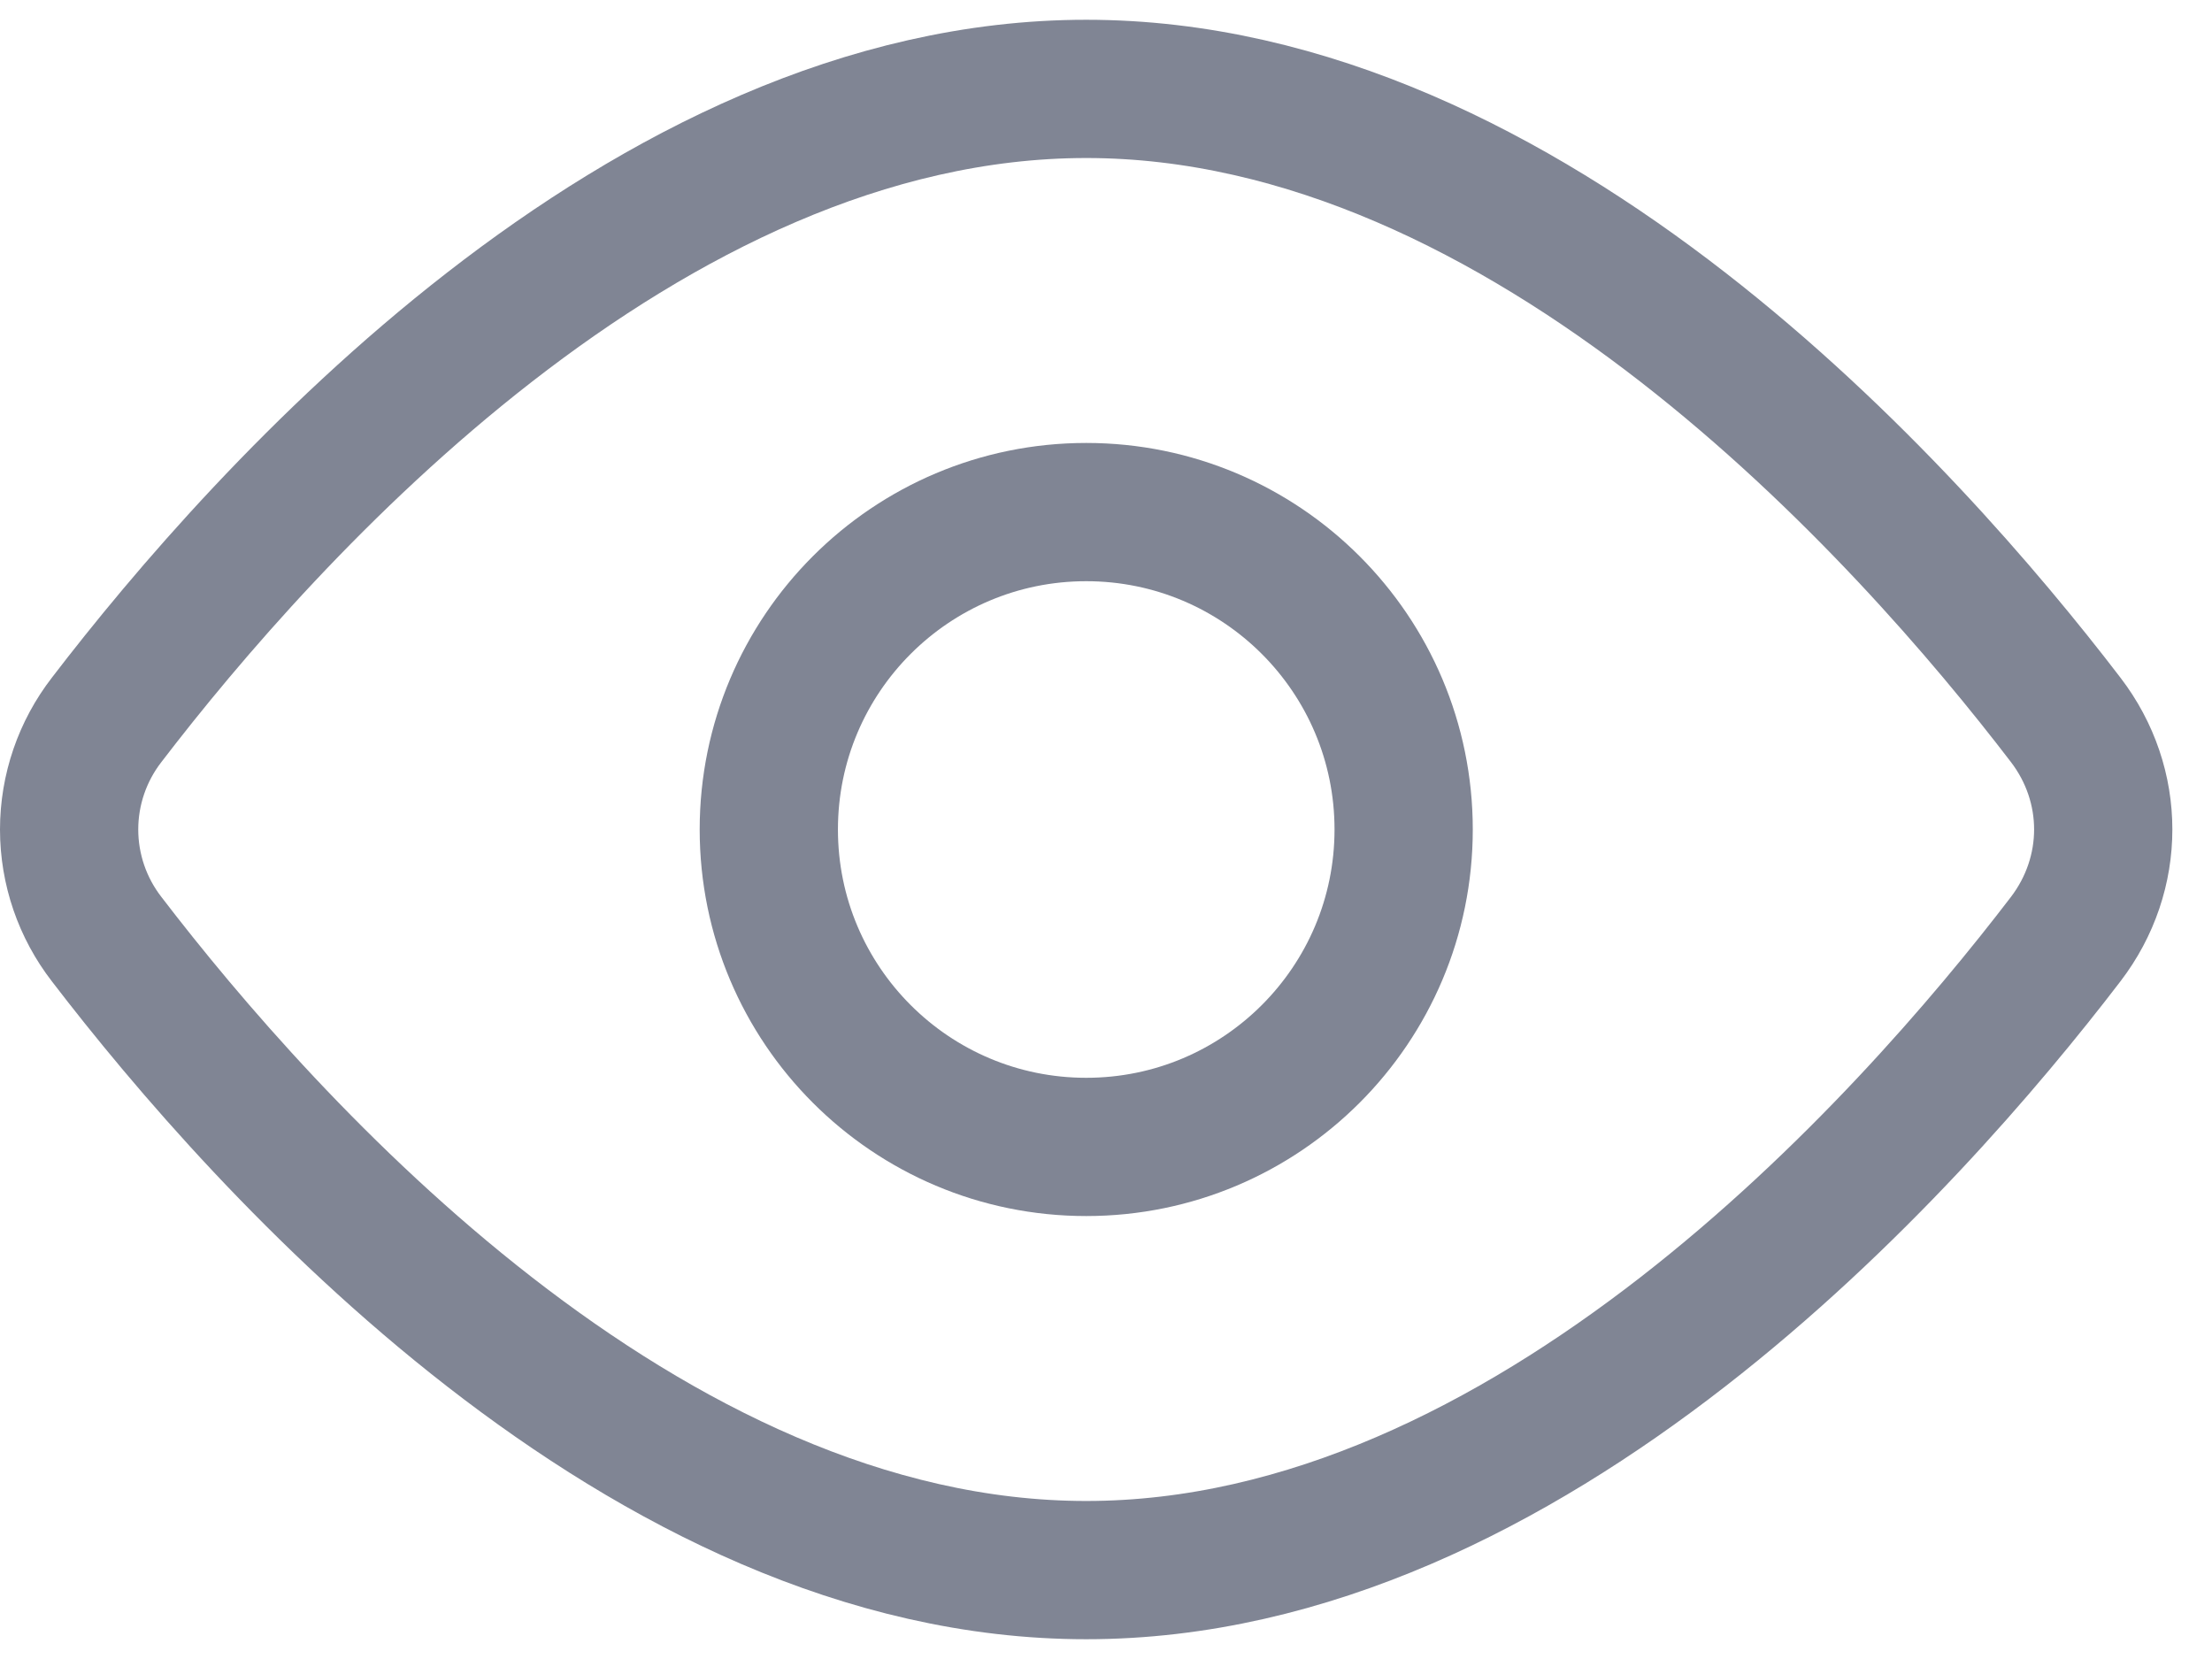 <svg width="16" height="12" viewBox="0 0 16 12" fill="none" xmlns="http://www.w3.org/2000/svg">
<path d="M14.941 6.794C15.304 6.32 15.304 5.679 14.941 5.206C13.799 3.714 11.057 0.643 7.857 0.643C4.656 0.643 1.915 3.714 0.772 5.206C0.596 5.433 0.5 5.712 0.5 6C0.5 6.288 0.596 6.567 0.772 6.794C1.915 8.286 4.656 11.357 7.857 11.357C11.057 11.357 13.799 8.286 14.941 6.794V6.794Z" stroke="#808594" stroke-linecap="round" stroke-linejoin="round"/>
<path d="M7.857 3.704C9.125 3.704 10.153 4.732 10.153 6C10.153 7.268 9.125 8.296 7.857 8.296C6.589 8.296 5.561 7.268 5.561 6C5.561 4.732 6.589 3.704 7.857 3.704Z" stroke="#808594" stroke-linecap="round" stroke-linejoin="round"/>
</svg>
